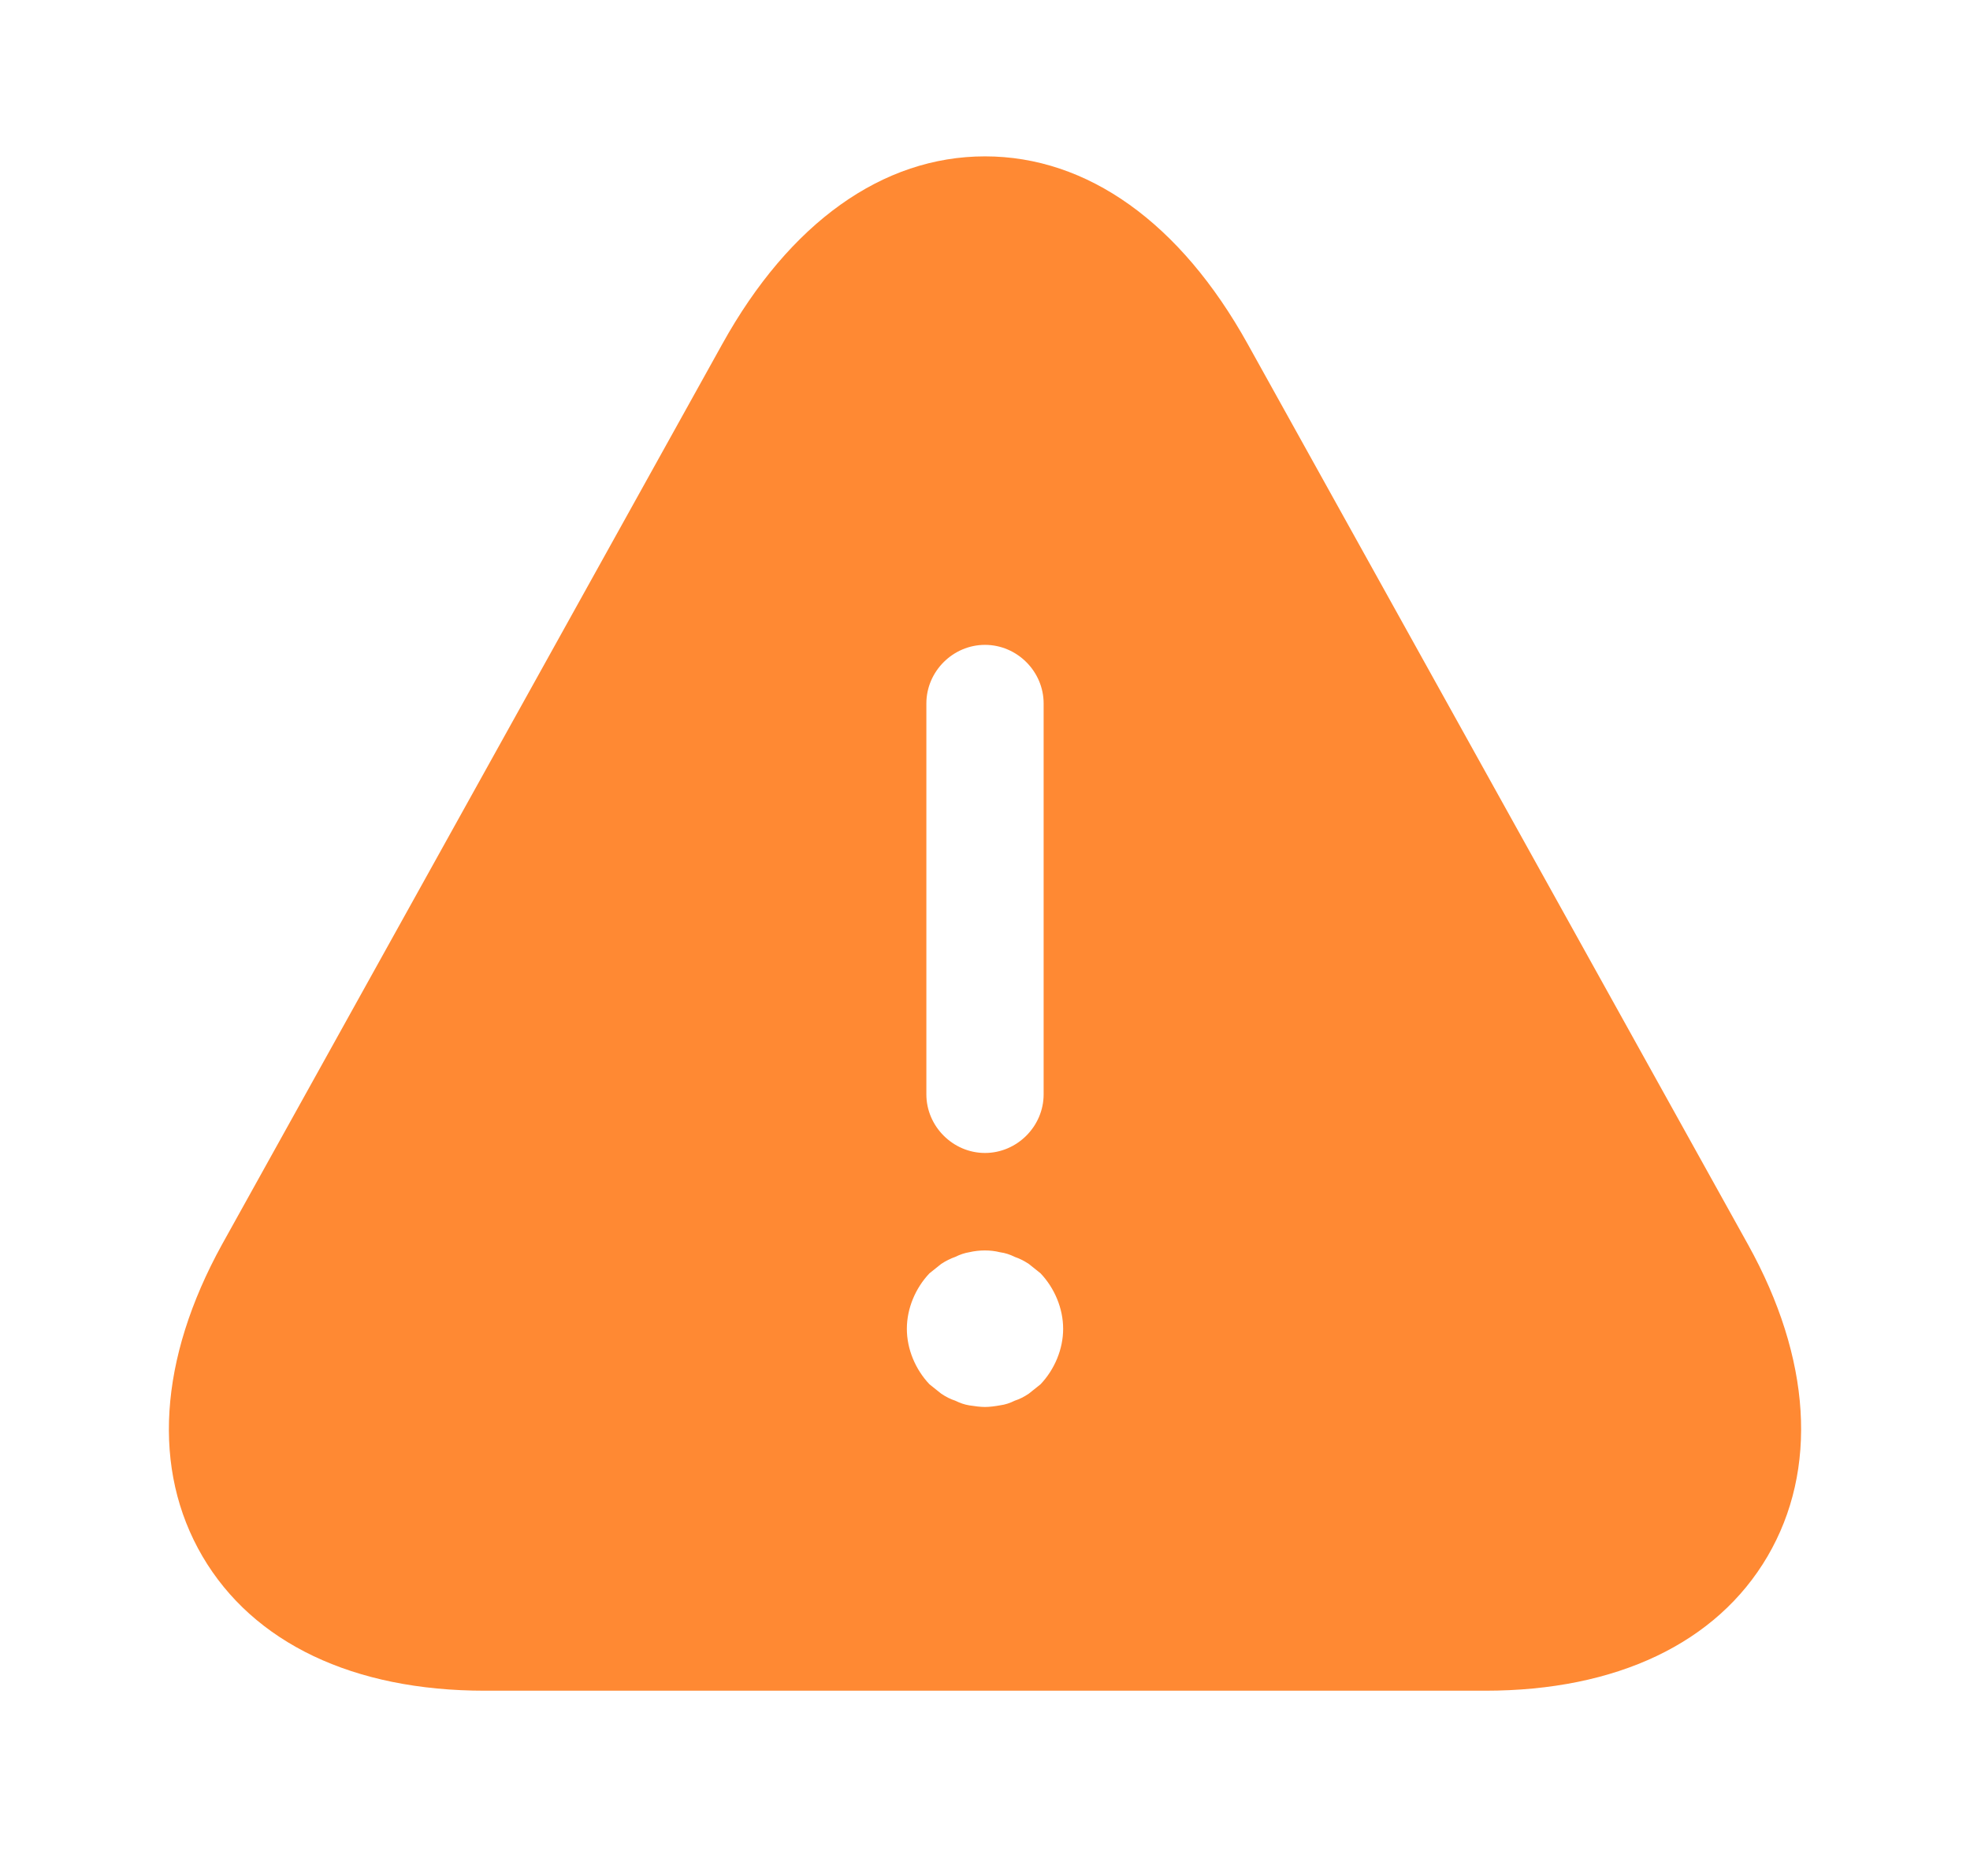 <svg width="21" height="20" viewBox="0 0 21 20" fill="none" xmlns="http://www.w3.org/2000/svg">
<path d="M18.633 13.267L13.3 3.667C12.583 2.375 11.592 1.667 10.5 1.667C9.408 1.667 8.417 2.375 7.7 3.667L2.367 13.267C1.692 14.492 1.617 15.667 2.158 16.592C2.7 17.517 3.767 18.025 5.167 18.025H15.833C17.233 18.025 18.3 17.517 18.842 16.592C19.383 15.667 19.308 14.483 18.633 13.267ZM9.875 7.5C9.875 7.158 10.158 6.875 10.5 6.875C10.842 6.875 11.125 7.158 11.125 7.5V11.667C11.125 12.008 10.842 12.292 10.5 12.292C10.158 12.292 9.875 12.008 9.875 11.667V7.5ZM11.092 14.758C11.05 14.792 11.008 14.825 10.967 14.858C10.917 14.892 10.867 14.917 10.817 14.933C10.767 14.958 10.717 14.975 10.658 14.983C10.608 14.992 10.55 15 10.5 15C10.45 15 10.392 14.992 10.333 14.983C10.283 14.975 10.233 14.958 10.183 14.933C10.133 14.917 10.083 14.892 10.033 14.858C9.992 14.825 9.95 14.792 9.908 14.758C9.758 14.6 9.667 14.383 9.667 14.167C9.667 13.95 9.758 13.733 9.908 13.575C9.95 13.542 9.992 13.508 10.033 13.475C10.083 13.442 10.133 13.417 10.183 13.4C10.233 13.375 10.283 13.358 10.333 13.35C10.442 13.325 10.558 13.325 10.658 13.35C10.717 13.358 10.767 13.375 10.817 13.4C10.867 13.417 10.917 13.442 10.967 13.475C11.008 13.508 11.05 13.542 11.092 13.575C11.242 13.733 11.333 13.95 11.333 14.167C11.333 14.383 11.242 14.6 11.092 14.758Z" fill="#FF8933"/>
</svg>
